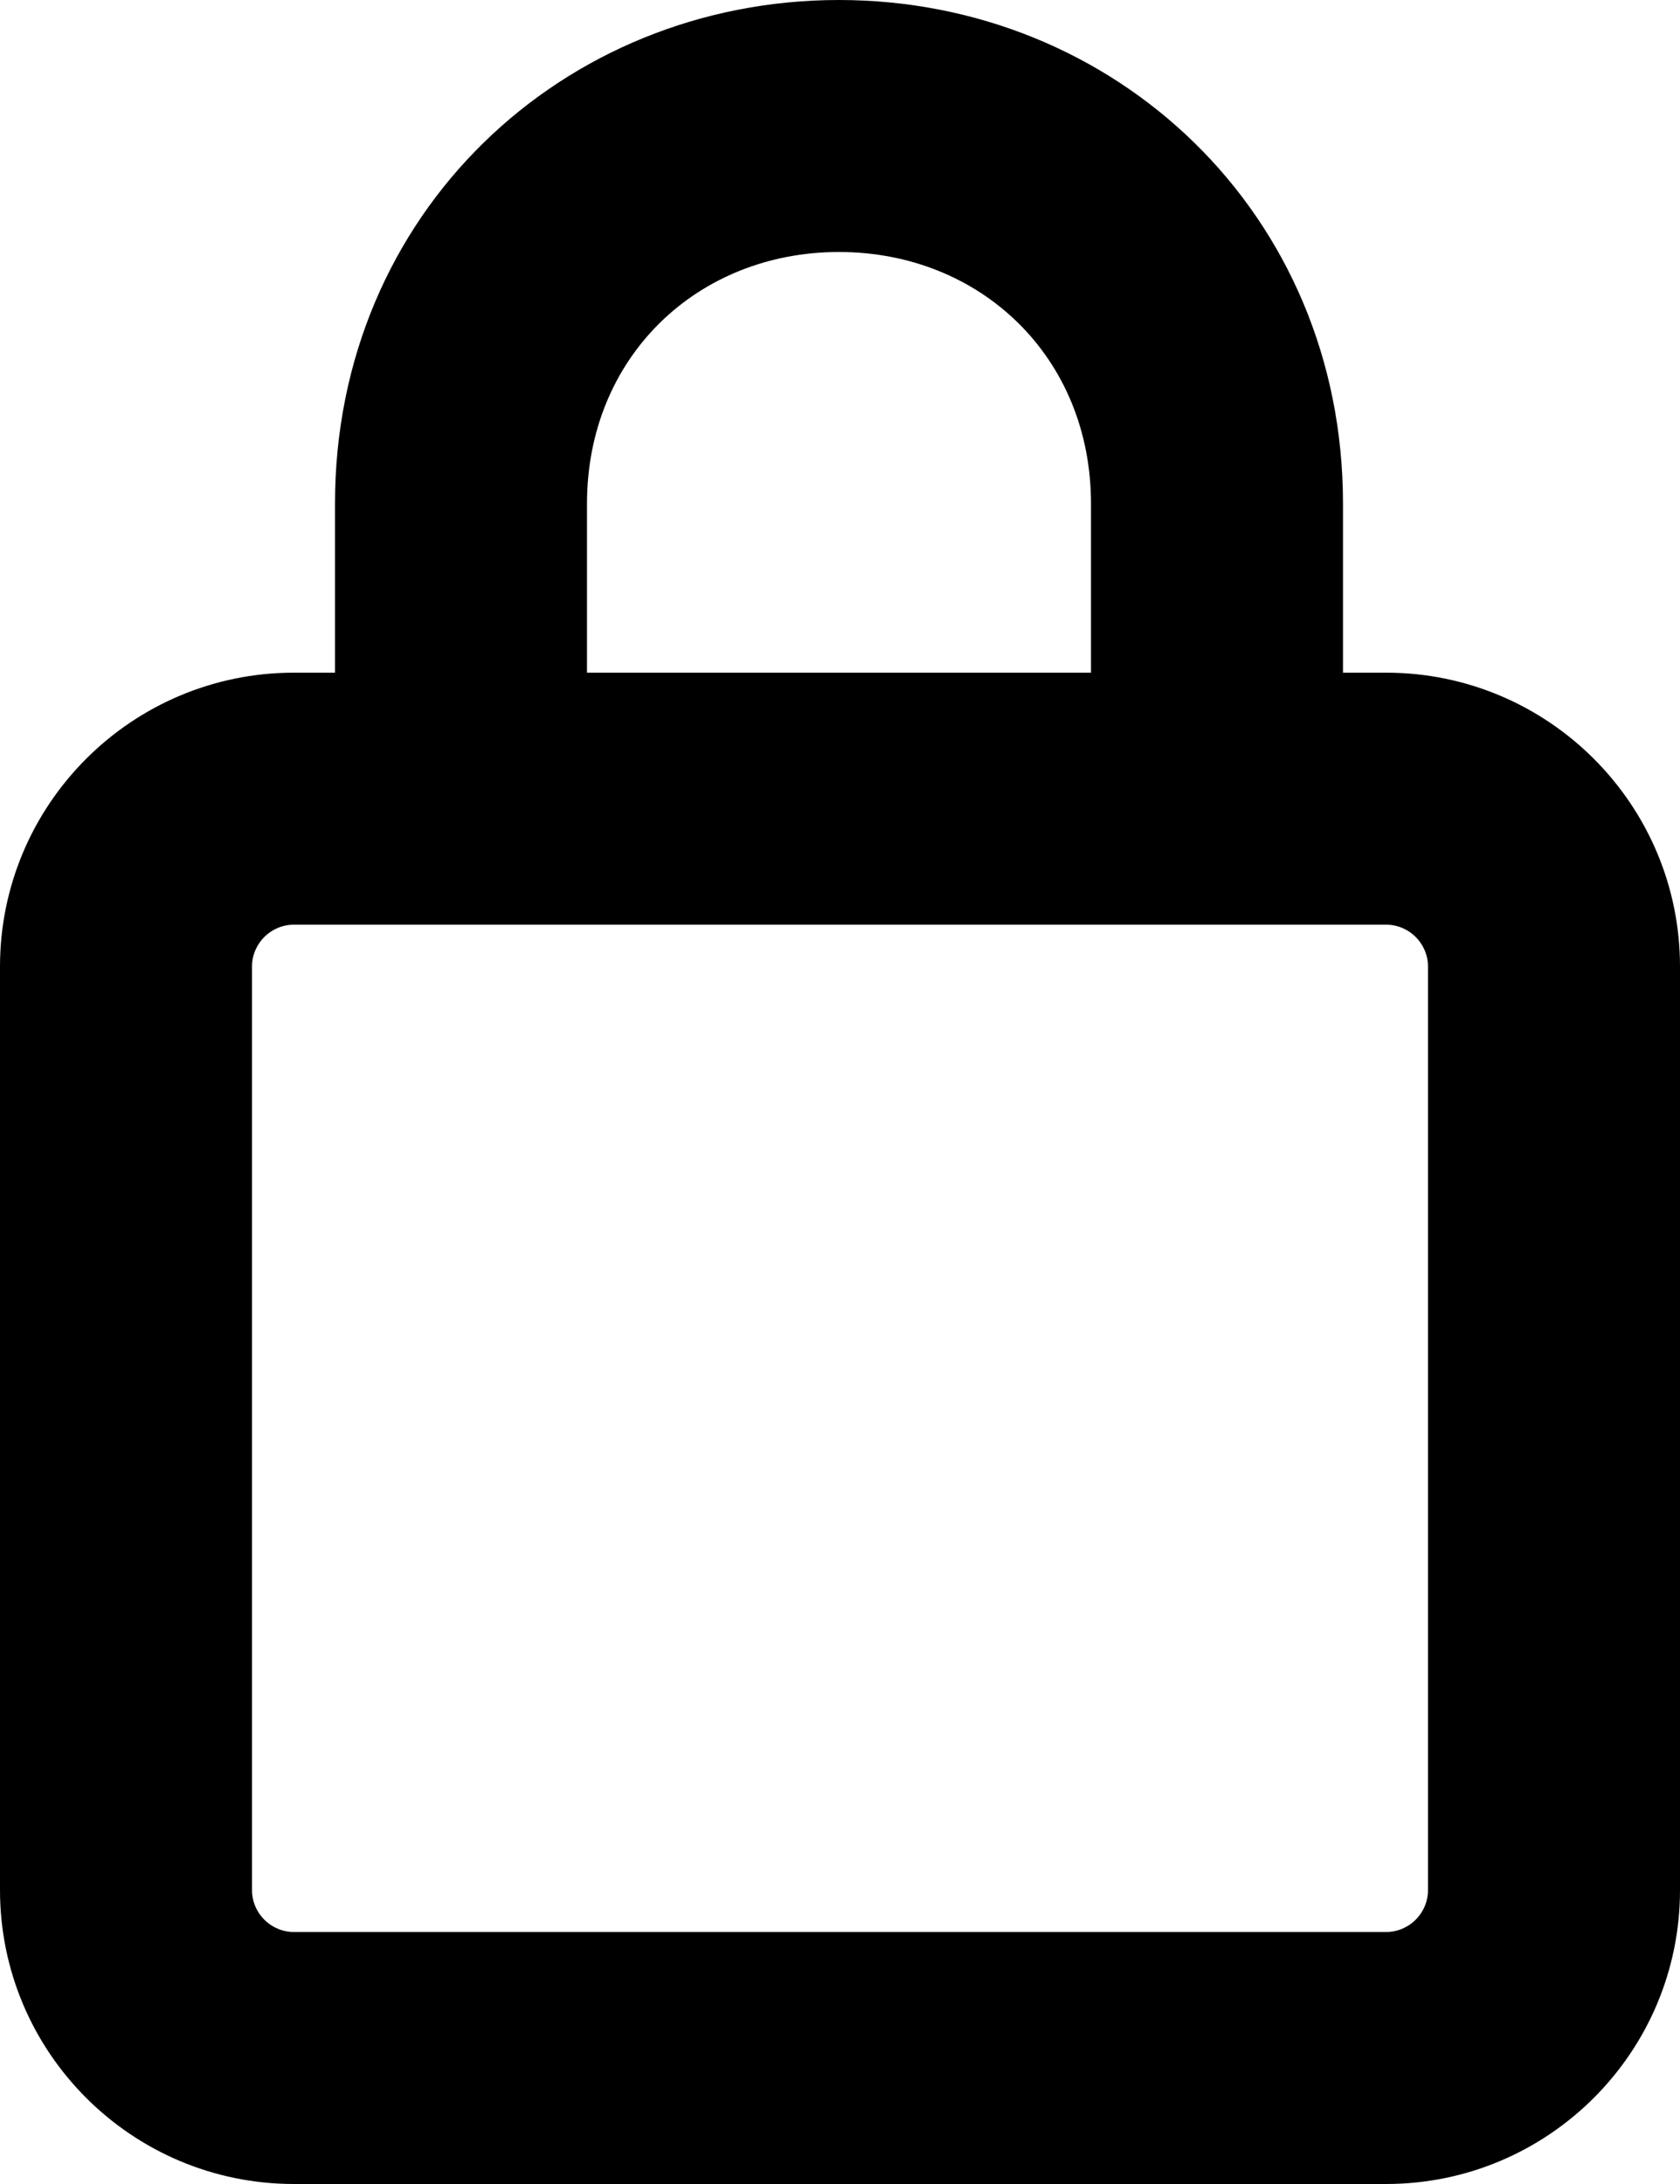 <svg preserveAspectRatio="none" width="100%" height="100%" overflow="visible" style="display: block;" viewBox="0 0 10 13" fill="none" xmlns="http://www.w3.org/2000/svg">
<path id="Union" fill-rule="evenodd" clip-rule="evenodd" d="M1.994 4.004V2.998C1.994 1.269 3.35 0 4.994 0C6.637 0 7.994 1.269 7.994 2.998V4.004H8.25C9.216 4.004 10 4.788 10 5.754V11.25C10 12.216 9.216 13 8.25 13H1.75C0.784 13 0 12.216 0 11.25V5.754C0 4.788 0.784 4.004 1.75 4.004H1.994ZM3.494 2.998C3.494 2.125 4.151 1.5 4.994 1.5C5.836 1.5 6.494 2.125 6.494 2.998V4.004H3.494V2.998ZM1.5 5.754C1.5 5.616 1.612 5.504 1.75 5.504H8.25C8.388 5.504 8.5 5.616 8.5 5.754V11.25C8.5 11.388 8.388 11.5 8.25 11.5H1.75C1.612 11.5 1.5 11.388 1.5 11.25V5.754Z" fill="#D4D6E6" fill-opacity="0.75" style="fill:#D4D6E6;fill:color(display-p3 0.831 0.839 0.902);fill-opacity:0.75;"/>
</svg>
